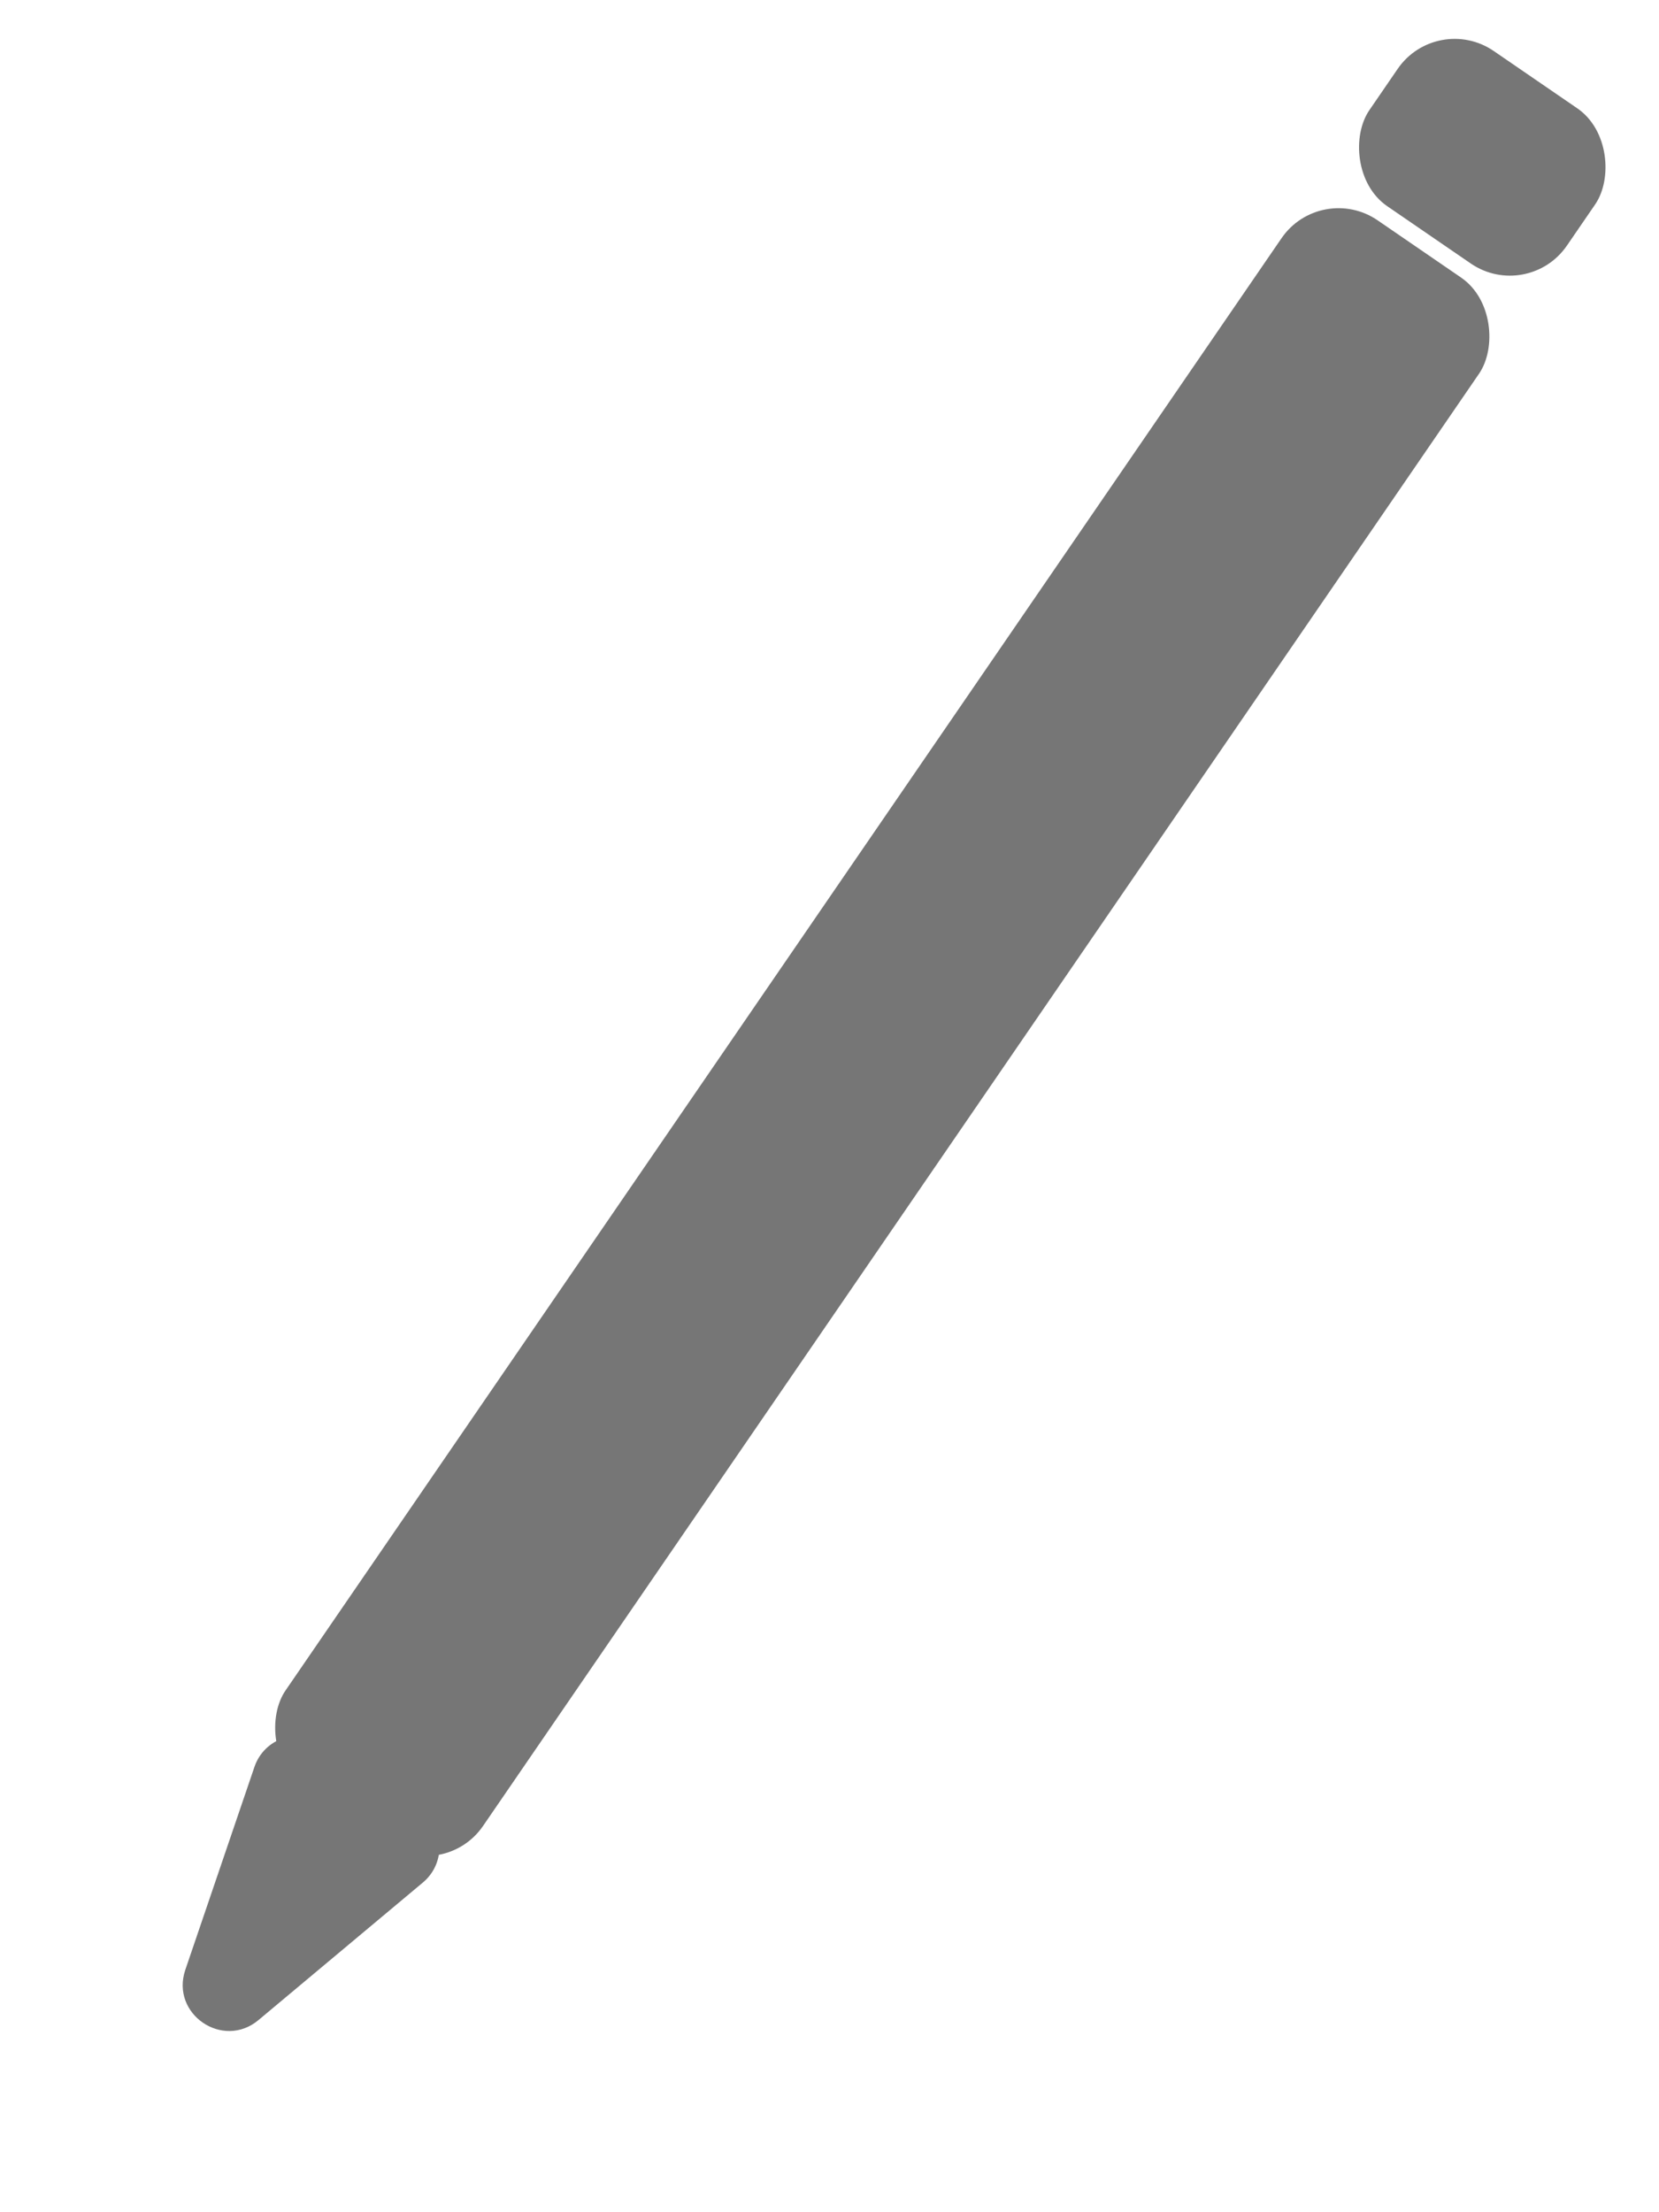 <svg width="72" height="96" viewBox="0 0 72 96" fill="none" xmlns="http://www.w3.org/2000/svg">
<rect x="57.314" y="7.864" width="10.395" height="82.421" rx="3" transform="rotate(34.446 57.314 7.864)" fill="#767676"/>
<rect x="62.354" y="0.517" width="10.395" height="8.168" rx="3" transform="rotate(34.446 62.354 0.517)" fill="#767676"/>
<path d="M11.22 87.66C9.669 88.958 7.391 87.396 8.043 85.481L11.043 76.675C11.47 75.422 12.975 74.922 14.067 75.671L18.203 78.508C19.295 79.257 19.371 80.841 18.355 81.691L11.22 87.66Z" fill="#767676"/>
</svg>
